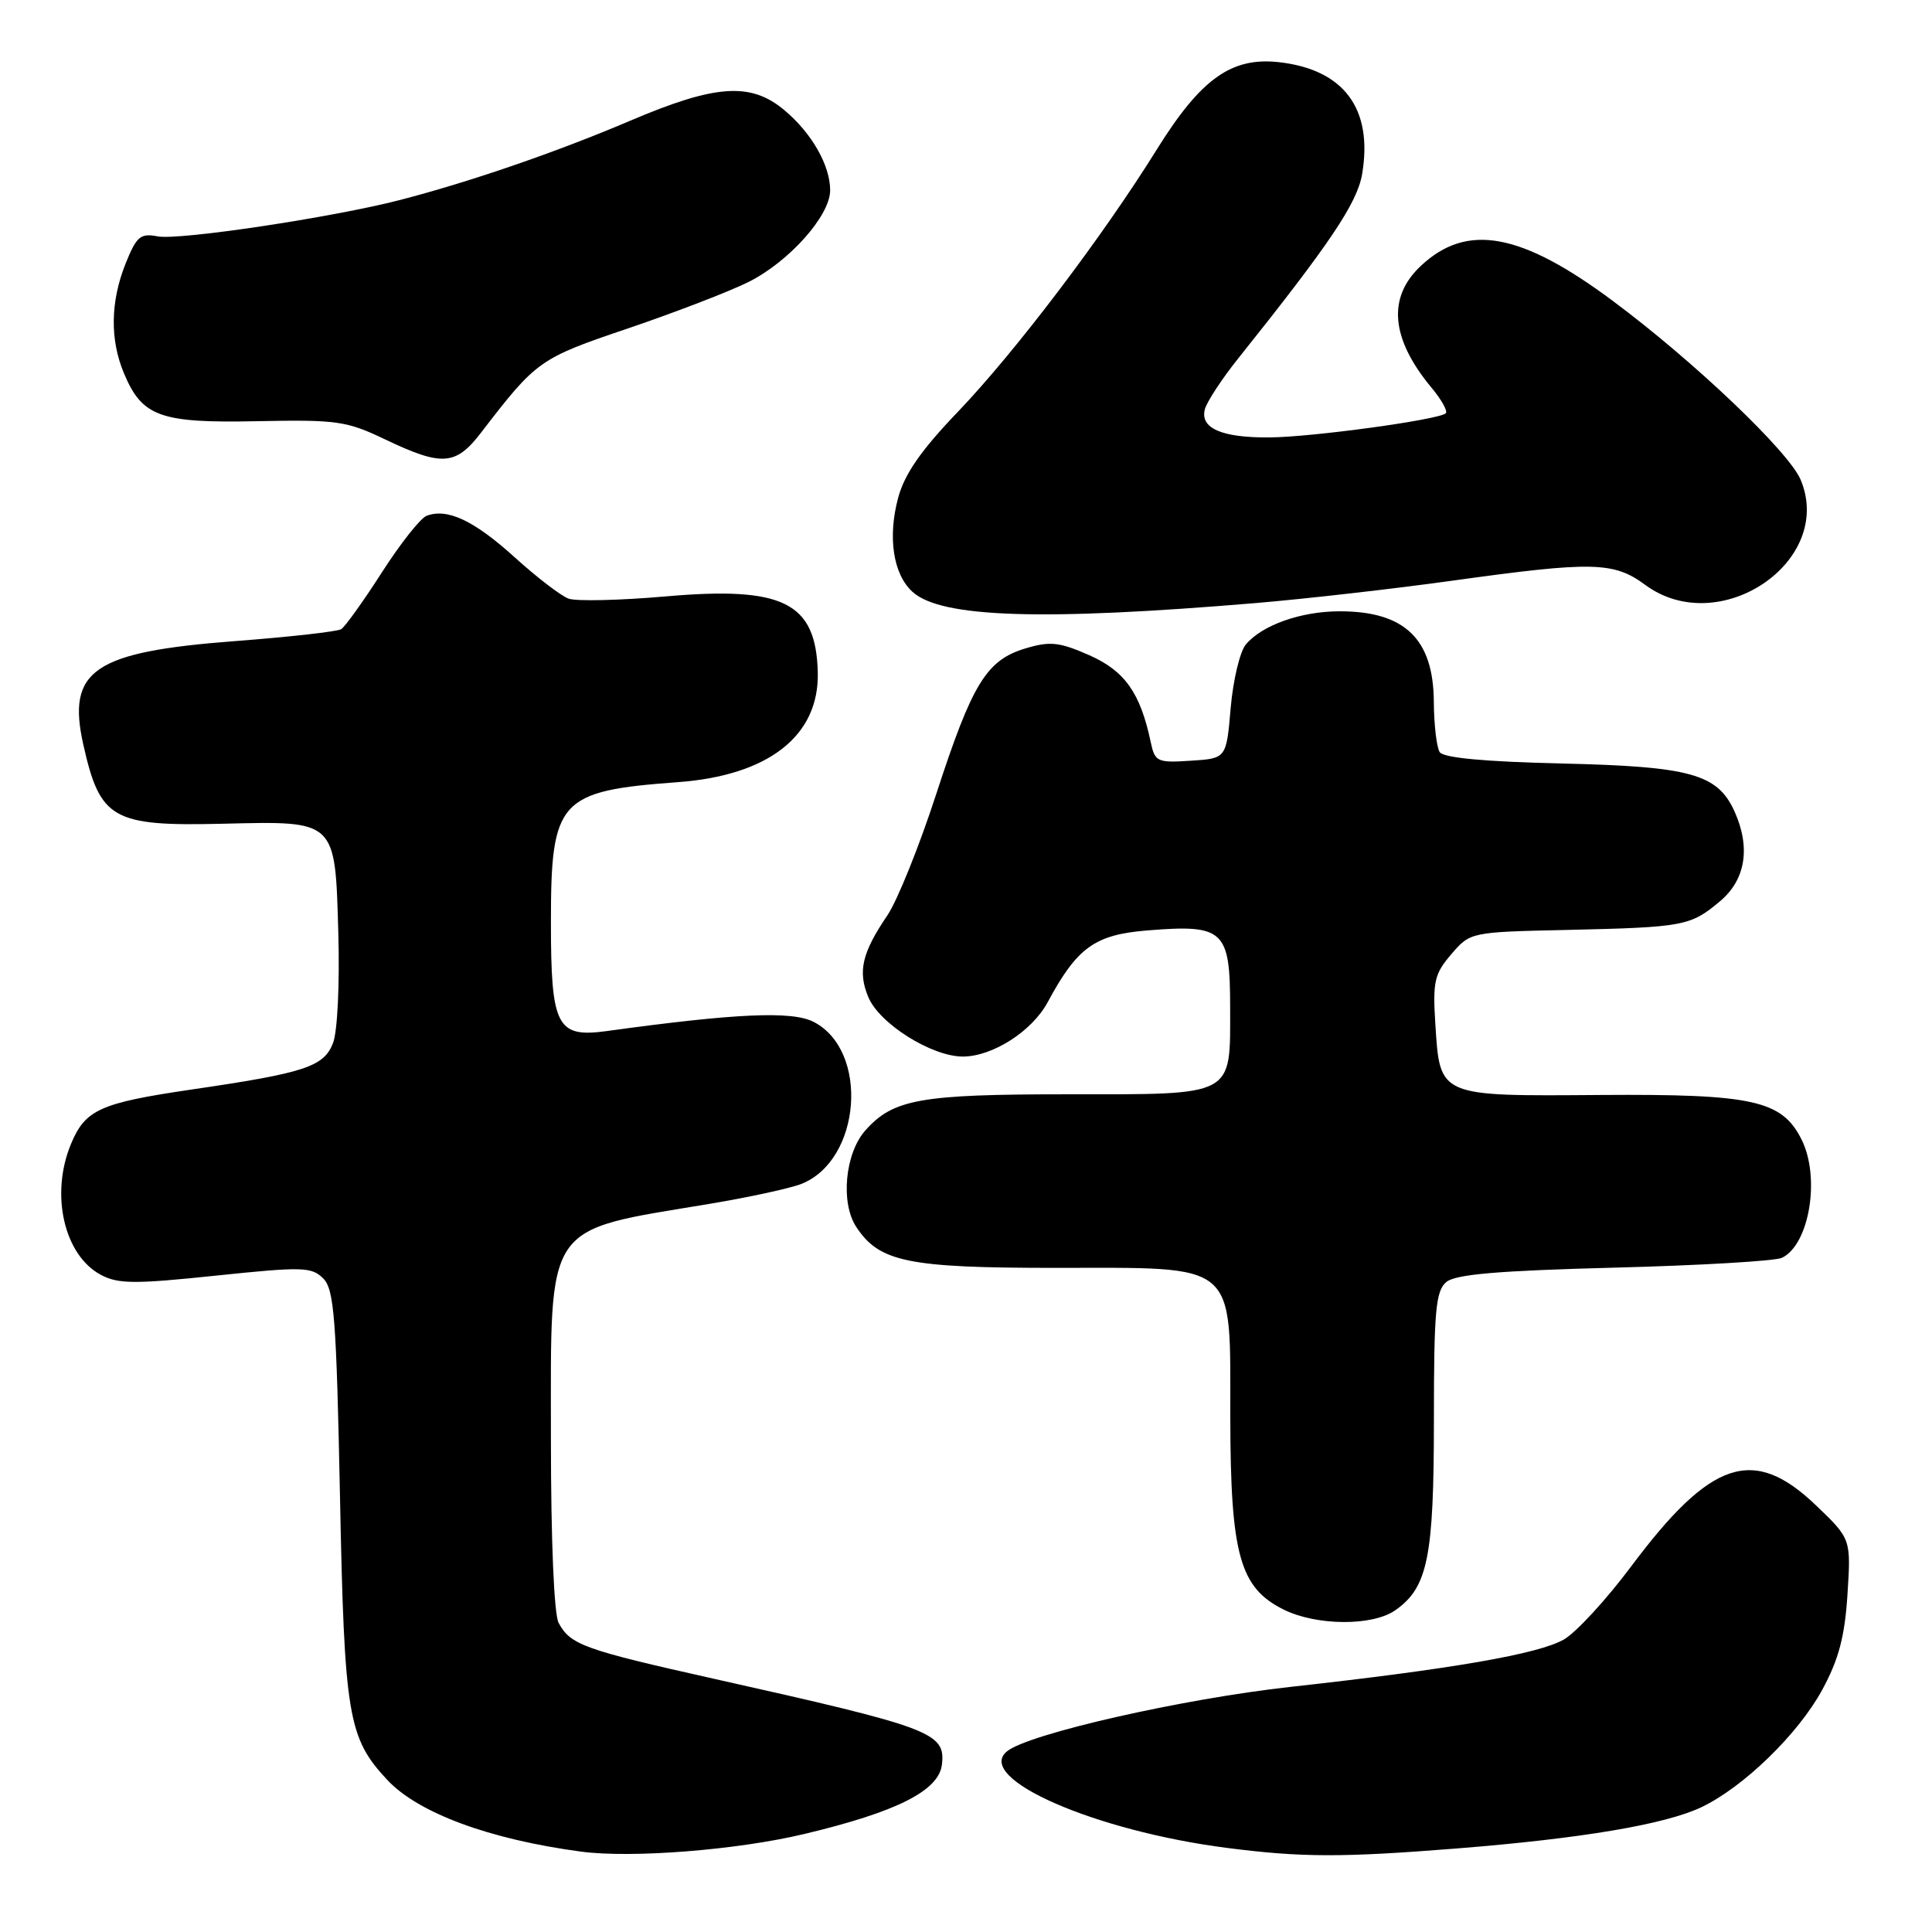 <?xml version="1.0" encoding="UTF-8" standalone="no"?>
<!DOCTYPE svg PUBLIC "-//W3C//DTD SVG 1.1//EN" "http://www.w3.org/Graphics/SVG/1.1/DTD/svg11.dtd" >
<svg xmlns="http://www.w3.org/2000/svg" xmlns:xlink="http://www.w3.org/1999/xlink" version="1.1" viewBox="0 0 256 256">
 <g >
 <path fill="currentColor"
d=" M 106.54 243.02 C 118.81 240.10 124.41 237.28 124.81 233.81 C 125.30 229.58 123.51 228.91 94.57 222.44 C 77.37 218.59 75.58 217.95 74.02 215.04 C 73.41 213.90 73.00 204.08 73.00 190.70 C 73.00 161.61 71.93 163.20 94.00 159.52 C 99.22 158.65 104.72 157.46 106.20 156.87 C 114.11 153.73 115.21 139.23 107.82 135.41 C 104.97 133.93 97.53 134.26 80.41 136.62 C 73.76 137.53 73.00 136.04 73.00 122.15 C 73.00 105.97 74.06 104.80 89.82 103.64 C 101.86 102.76 108.58 97.48 108.36 89.07 C 108.12 79.81 103.79 77.66 88.18 79.03 C 82.11 79.56 76.33 79.69 75.33 79.32 C 74.32 78.95 71.10 76.48 68.17 73.82 C 62.80 68.96 59.26 67.30 56.52 68.35 C 55.70 68.67 53.04 72.04 50.59 75.86 C 48.15 79.67 45.72 83.05 45.21 83.37 C 44.69 83.69 38.35 84.40 31.13 84.95 C 12.37 86.38 8.83 88.80 11.04 98.67 C 13.26 108.57 14.90 109.50 29.50 109.15 C 44.63 108.79 44.40 108.57 44.83 123.67 C 45.02 130.36 44.72 136.67 44.13 138.20 C 42.91 141.35 40.43 142.17 25.30 144.38 C 13.27 146.15 11.30 147.04 9.42 151.55 C 6.63 158.21 8.47 166.31 13.36 168.92 C 15.64 170.14 17.83 170.16 28.58 169.03 C 40.08 167.83 41.28 167.86 42.82 169.39 C 44.28 170.85 44.57 174.60 45.05 198.28 C 45.63 227.40 46.11 230.27 51.30 235.83 C 55.39 240.23 64.87 243.73 77.00 245.35 C 83.71 246.24 97.65 245.14 106.54 243.02 Z  M 193.05 244.93 C 209.59 243.61 220.62 241.75 225.43 239.47 C 231.01 236.82 238.25 229.79 241.45 223.92 C 243.64 219.89 244.44 216.88 244.80 211.27 C 245.27 203.91 245.27 203.91 240.62 199.46 C 232.34 191.53 226.70 193.41 216.09 207.62 C 212.85 211.95 208.87 216.28 207.24 217.23 C 203.91 219.16 192.46 221.15 171.00 223.52 C 156.65 225.11 136.21 229.75 133.42 232.07 C 129.12 235.63 145.04 242.61 162.60 244.86 C 172.47 246.13 177.85 246.14 193.05 244.93 Z  M 184.88 213.37 C 189.19 210.35 190.00 206.37 190.00 188.15 C 190.00 173.66 190.24 171.05 191.65 169.87 C 192.88 168.85 198.54 168.37 213.90 167.97 C 225.23 167.68 235.23 167.09 236.11 166.67 C 239.76 164.92 241.23 156.03 238.72 151.00 C 236.12 145.80 232.28 144.95 212.15 145.09 C 190.53 145.25 190.81 145.37 190.19 135.69 C 189.83 130.05 190.07 129.04 192.31 126.43 C 194.82 123.51 194.86 123.50 207.66 123.22 C 223.11 122.87 224.01 122.71 227.92 119.41 C 231.32 116.56 231.99 112.27 229.81 107.47 C 227.56 102.55 223.97 101.56 207.00 101.17 C 196.73 100.93 191.25 100.42 190.77 99.66 C 190.36 99.02 190.01 96.03 189.99 93.00 C 189.94 84.66 186.14 81.00 177.53 81.00 C 172.38 81.00 167.22 82.83 165.07 85.41 C 164.29 86.35 163.39 90.14 163.07 93.81 C 162.50 100.50 162.50 100.50 157.78 100.80 C 153.32 101.09 153.03 100.95 152.47 98.30 C 151.09 91.80 149.05 88.91 144.34 86.82 C 140.36 85.07 139.15 84.94 135.90 85.91 C 130.71 87.47 128.84 90.52 124.07 105.17 C 121.82 112.10 118.90 119.34 117.59 121.28 C 114.22 126.24 113.64 128.71 115.05 132.11 C 116.51 135.64 123.45 140.00 127.59 140.00 C 131.52 139.99 136.74 136.65 138.81 132.82 C 142.75 125.50 145.07 123.84 152.12 123.28 C 162.18 122.47 163.00 123.24 163.00 133.46 C 163.00 145.43 163.81 145.00 141.40 145.00 C 121.94 145.00 118.35 145.64 114.67 149.78 C 111.97 152.81 111.35 159.36 113.45 162.56 C 116.50 167.22 120.27 168.00 139.83 168.00 C 164.25 168.00 162.99 166.92 163.02 187.82 C 163.05 206.03 164.27 210.41 170.12 213.29 C 174.48 215.44 181.87 215.48 184.88 213.37 Z  M 166.50 79.90 C 173.10 79.34 184.79 78.01 192.47 76.94 C 211.03 74.36 213.83 74.42 218.00 77.50 C 227.82 84.74 243.12 74.40 238.60 63.58 C 237.04 59.85 224.47 47.88 213.69 39.86 C 201.54 30.81 194.37 29.50 188.27 35.23 C 183.80 39.41 184.28 44.87 189.69 51.38 C 191.01 52.96 191.85 54.48 191.58 54.76 C 190.72 55.61 173.82 57.93 168.18 57.96 C 161.88 58.01 158.99 56.74 159.65 54.23 C 159.91 53.25 161.90 50.20 164.09 47.47 C 176.24 32.26 179.84 26.90 180.49 23.06 C 181.95 14.42 178.08 9.21 169.48 8.24 C 163.17 7.53 159.12 10.43 153.28 19.81 C 146.08 31.39 134.50 46.65 126.94 54.55 C 122.05 59.65 119.86 62.80 119.01 65.96 C 117.60 71.19 118.35 76.11 120.92 78.43 C 124.71 81.86 138.07 82.29 166.50 79.90 Z  M 63.71 57.37 C 71.11 47.74 71.45 47.50 83.20 43.52 C 89.42 41.41 96.59 38.65 99.15 37.38 C 104.54 34.70 110.00 28.58 110.00 25.22 C 110.00 21.92 107.58 17.66 103.96 14.62 C 99.50 10.86 94.84 11.17 83.57 15.97 C 73.76 20.15 62.33 24.08 53.04 26.49 C 44.09 28.81 23.72 31.87 20.89 31.32 C 18.60 30.88 18.09 31.32 16.64 34.93 C 14.63 39.98 14.55 44.98 16.42 49.45 C 18.83 55.22 21.21 56.08 34.11 55.81 C 44.61 55.60 45.93 55.78 51.00 58.21 C 58.57 61.82 60.37 61.70 63.71 57.37 Z "/>
</g>
</svg>